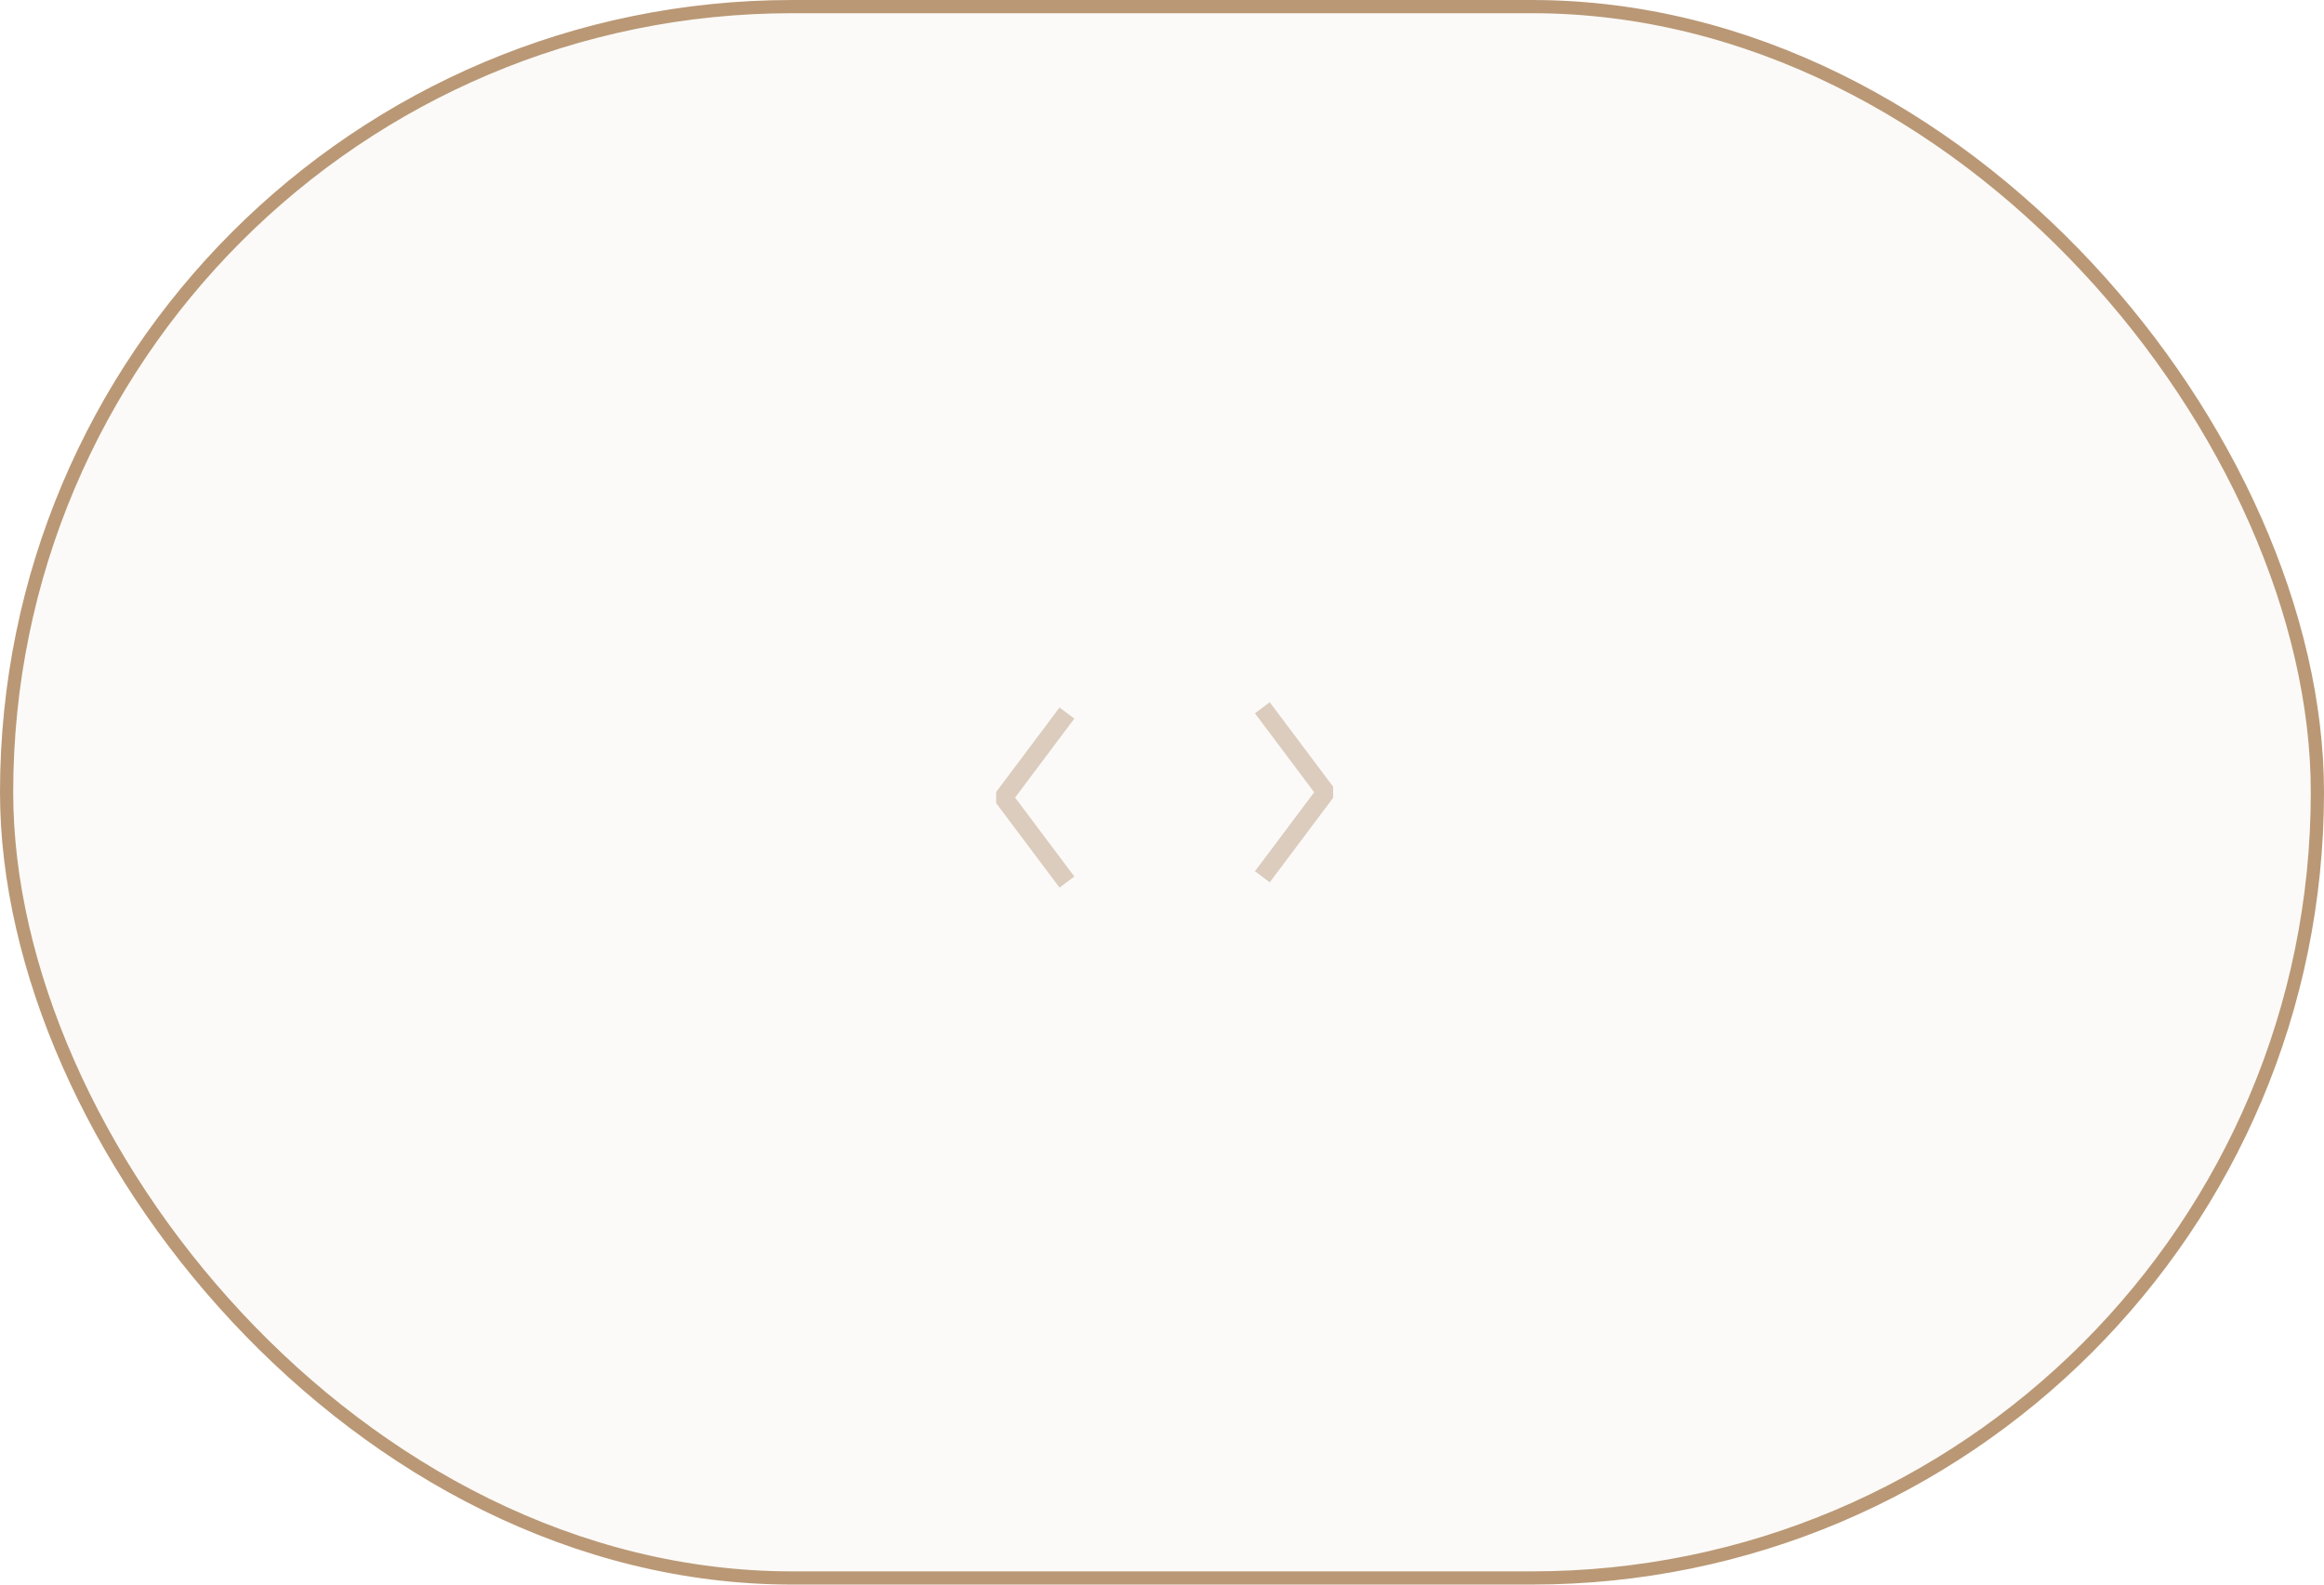 <svg width="176" height="120" viewBox="0 0 176 120" fill="none" xmlns="http://www.w3.org/2000/svg">
<rect x="0.5" y="0.5" width="175" height="119" rx="59.5" fill="#DBCCBD" fill-opacity="0.1"/>
<rect x="0.5" y="0.5" width="175" height="119" rx="59.5" stroke="#BA9875"/>
<g clip-path="url(#clip0_284_7464)">
<path d="M80.8 66.8L76 60.4L80.8 54" stroke="#DBCCBD" stroke-width="1.4" stroke-linejoin="bevel"/>
</g>
<g clip-path="url(#clip1_284_7464)">
<path d="M95.6 53.6L100.4 60L95.6 66.4" stroke="#DBCCBD" stroke-width="1.4" stroke-linejoin="bevel"/>
</g>
<defs>
<clipPath id="clip0_284_7464">
<rect width="16" height="8" fill="white" transform="translate(82 52) rotate(90)"/>
</clipPath>
<clipPath id="clip1_284_7464">
<rect width="16" height="8" fill="white" transform="translate(94 68) rotate(-90)"/>
</clipPath>
</defs>
</svg>
